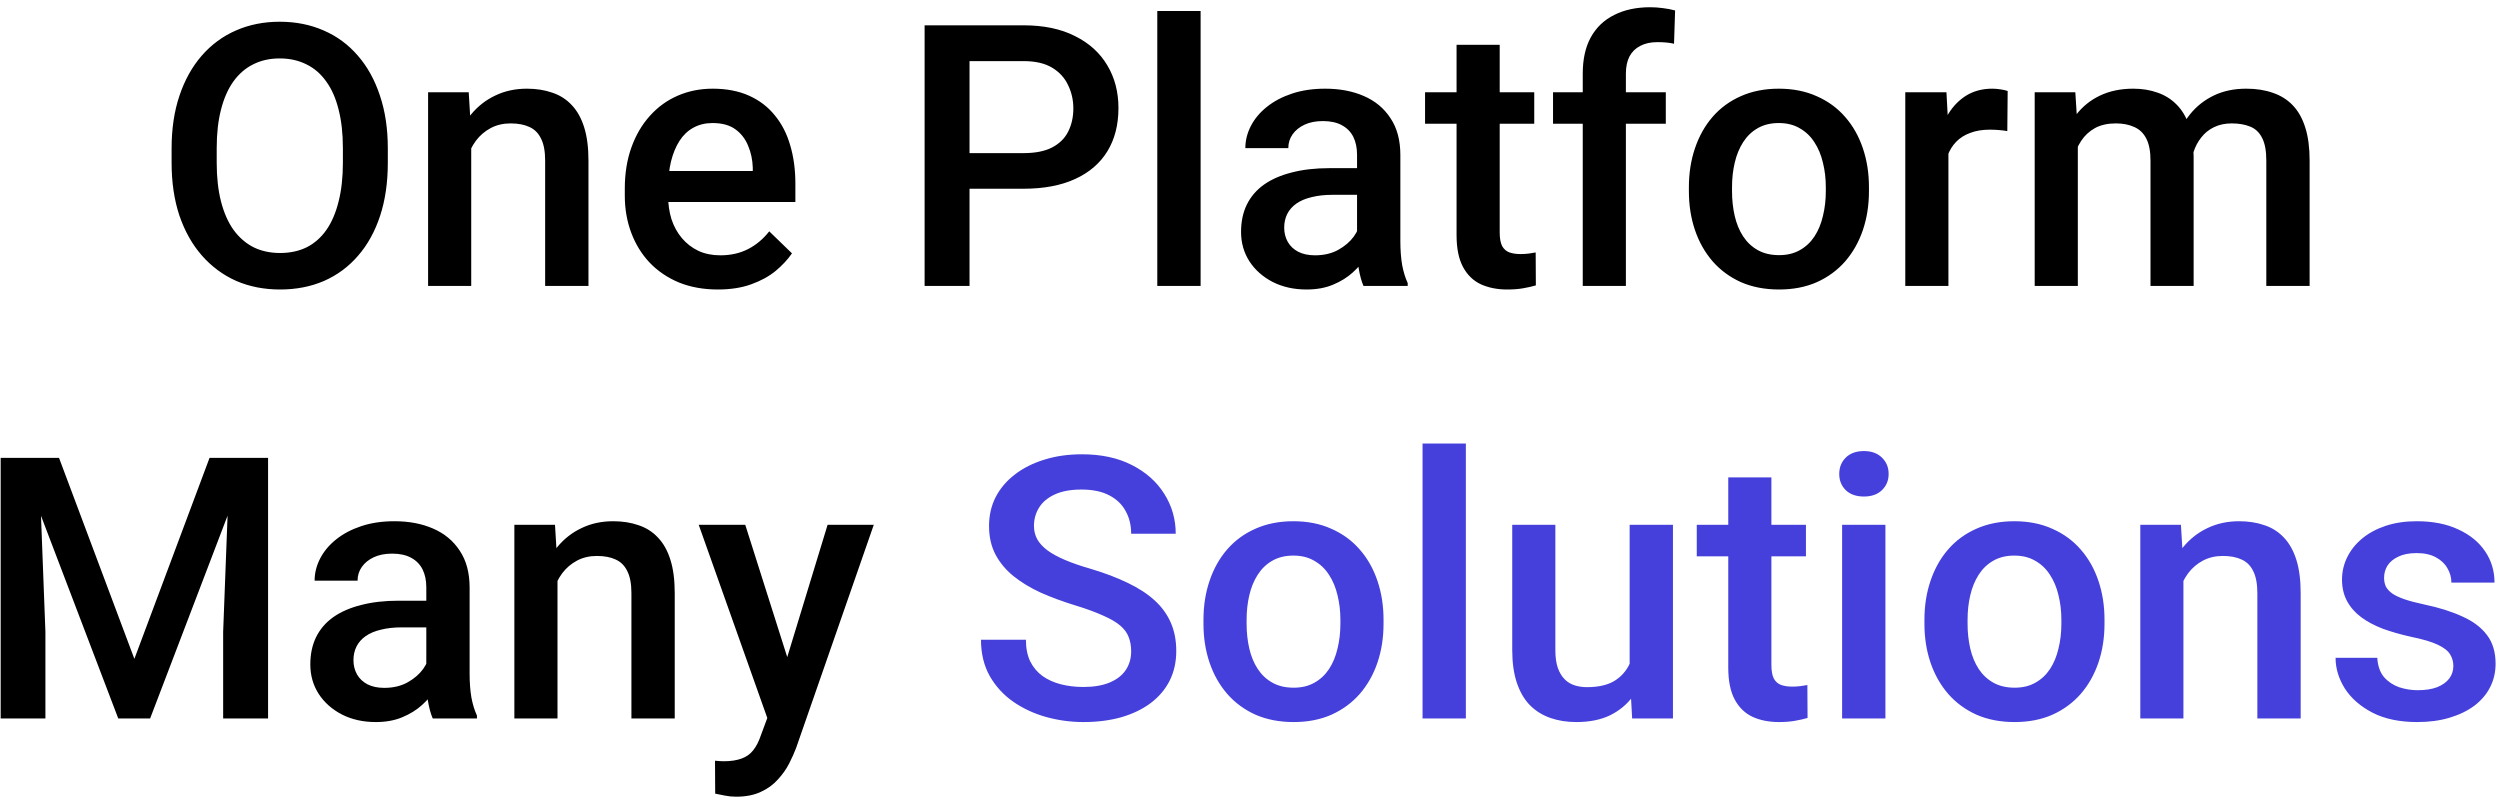 <svg width="341" height="109" viewBox="0 0 341 109" fill="none" xmlns="http://www.w3.org/2000/svg">
<path d="M52.898 20.25V22.203C52.898 24.889 52.548 27.297 51.849 29.43C51.149 31.562 50.148 33.377 48.846 34.874C47.56 36.371 46.014 37.519 44.207 38.316C42.4 39.098 40.398 39.488 38.201 39.488C36.02 39.488 34.026 39.098 32.22 38.316C30.429 37.519 28.875 36.371 27.557 34.874C26.238 33.377 25.213 31.562 24.48 29.43C23.764 27.297 23.406 24.889 23.406 22.203V20.25C23.406 17.564 23.764 15.164 24.48 13.048C25.197 10.916 26.206 9.101 27.508 7.604C28.826 6.09 30.381 4.942 32.171 4.161C33.977 3.364 35.971 2.965 38.152 2.965C40.35 2.965 42.352 3.364 44.158 4.161C45.965 4.942 47.519 6.09 48.821 7.604C50.123 9.101 51.124 10.916 51.824 13.048C52.54 15.164 52.898 17.564 52.898 20.25ZM46.77 22.203V20.201C46.77 18.215 46.575 16.466 46.185 14.952C45.81 13.422 45.249 12.145 44.5 11.119C43.768 10.078 42.864 9.296 41.79 8.775C40.716 8.238 39.503 7.97 38.152 7.97C36.801 7.97 35.597 8.238 34.539 8.775C33.481 9.296 32.578 10.078 31.829 11.119C31.097 12.145 30.535 13.422 30.145 14.952C29.754 16.466 29.559 18.215 29.559 20.201V22.203C29.559 24.189 29.754 25.947 30.145 27.477C30.535 29.006 31.105 30.3 31.854 31.358C32.618 32.4 33.53 33.19 34.588 33.727C35.646 34.247 36.85 34.508 38.201 34.508C39.568 34.508 40.781 34.247 41.839 33.727C42.897 33.19 43.792 32.4 44.524 31.358C45.257 30.3 45.81 29.006 46.185 27.477C46.575 25.947 46.77 24.189 46.77 22.203ZM64.275 18.224V39H58.392V12.584H63.934L64.275 18.224ZM63.226 24.815L61.321 24.791C61.338 22.919 61.598 21.202 62.102 19.64C62.623 18.077 63.34 16.734 64.251 15.611C65.179 14.488 66.285 13.626 67.571 13.023C68.857 12.405 70.289 12.096 71.868 12.096C73.138 12.096 74.285 12.275 75.311 12.633C76.352 12.975 77.239 13.536 77.972 14.317C78.72 15.099 79.29 16.116 79.681 17.369C80.071 18.606 80.267 20.128 80.267 21.935V39H74.358V21.91C74.358 20.641 74.171 19.64 73.797 18.907C73.439 18.159 72.91 17.63 72.21 17.32C71.526 16.995 70.672 16.832 69.647 16.832C68.637 16.832 67.734 17.044 66.936 17.467C66.139 17.89 65.463 18.468 64.91 19.2C64.373 19.933 63.958 20.779 63.665 21.739C63.372 22.7 63.226 23.725 63.226 24.815ZM97.918 39.488C95.965 39.488 94.199 39.171 92.62 38.536C91.058 37.885 89.723 36.982 88.616 35.826C87.526 34.671 86.688 33.312 86.102 31.749C85.516 30.186 85.223 28.502 85.223 26.695V25.719C85.223 23.652 85.524 21.78 86.126 20.104C86.728 18.427 87.566 16.995 88.641 15.807C89.715 14.602 90.984 13.683 92.449 13.048C93.914 12.413 95.501 12.096 97.21 12.096C99.098 12.096 100.75 12.413 102.166 13.048C103.582 13.683 104.754 14.578 105.682 15.733C106.626 16.873 107.326 18.232 107.781 19.811C108.253 21.389 108.489 23.131 108.489 25.035V27.55H88.079V23.326H102.679V22.862C102.646 21.804 102.435 20.811 102.044 19.884C101.67 18.956 101.092 18.207 100.311 17.638C99.529 17.068 98.488 16.783 97.186 16.783C96.209 16.783 95.338 16.995 94.573 17.418C93.825 17.825 93.198 18.419 92.693 19.2C92.189 19.981 91.798 20.925 91.522 22.032C91.261 23.123 91.131 24.352 91.131 25.719V26.695C91.131 27.851 91.285 28.925 91.595 29.918C91.92 30.895 92.392 31.749 93.011 32.481C93.629 33.214 94.378 33.792 95.257 34.215C96.136 34.622 97.137 34.825 98.26 34.825C99.676 34.825 100.937 34.54 102.044 33.971C103.151 33.401 104.111 32.595 104.925 31.554L108.025 34.557C107.456 35.387 106.715 36.184 105.804 36.949C104.892 37.698 103.777 38.308 102.459 38.78C101.157 39.252 99.643 39.488 97.918 39.488ZM139.617 25.743H130.364V20.885H139.617C141.229 20.885 142.531 20.624 143.523 20.104C144.516 19.583 145.241 18.866 145.696 17.955C146.168 17.027 146.404 15.969 146.404 14.781C146.404 13.658 146.168 12.608 145.696 11.632C145.241 10.639 144.516 9.841 143.523 9.239C142.531 8.637 141.229 8.336 139.617 8.336H132.244V39H126.116V3.453H139.617C142.368 3.453 144.703 3.941 146.624 4.918C148.561 5.878 150.034 7.213 151.043 8.922C152.052 10.615 152.557 12.551 152.557 14.732C152.557 17.027 152.052 18.997 151.043 20.641C150.034 22.285 148.561 23.546 146.624 24.425C144.703 25.304 142.368 25.743 139.617 25.743ZM163.763 1.5V39H157.854V1.5H163.763ZM185.101 33.702V21.105C185.101 20.16 184.93 19.347 184.588 18.663C184.246 17.98 183.725 17.451 183.025 17.076C182.342 16.702 181.479 16.515 180.438 16.515C179.477 16.515 178.647 16.677 177.947 17.003C177.247 17.328 176.702 17.768 176.312 18.321C175.921 18.875 175.726 19.501 175.726 20.201H169.866C169.866 19.16 170.118 18.15 170.623 17.174C171.128 16.197 171.86 15.326 172.82 14.562C173.781 13.796 174.928 13.194 176.263 12.755C177.597 12.315 179.095 12.096 180.755 12.096C182.741 12.096 184.498 12.429 186.028 13.097C187.575 13.764 188.787 14.773 189.666 16.124C190.561 17.459 191.009 19.135 191.009 21.153V32.897C191.009 34.101 191.09 35.183 191.253 36.144C191.432 37.088 191.684 37.91 192.01 38.609V39H185.979C185.703 38.365 185.483 37.56 185.32 36.583C185.174 35.59 185.101 34.63 185.101 33.702ZM185.955 22.936L186.004 26.573H181.78C180.69 26.573 179.729 26.679 178.899 26.891C178.069 27.086 177.378 27.379 176.824 27.77C176.271 28.16 175.856 28.632 175.579 29.186C175.302 29.739 175.164 30.366 175.164 31.065C175.164 31.765 175.327 32.408 175.652 32.994C175.978 33.564 176.45 34.011 177.068 34.337C177.703 34.662 178.468 34.825 179.363 34.825C180.568 34.825 181.618 34.581 182.513 34.093C183.424 33.588 184.14 32.978 184.661 32.262C185.182 31.529 185.459 30.838 185.491 30.186L187.396 32.799C187.2 33.466 186.867 34.182 186.395 34.947C185.923 35.712 185.304 36.445 184.539 37.145C183.79 37.828 182.887 38.39 181.829 38.829C180.787 39.269 179.583 39.488 178.216 39.488C176.491 39.488 174.952 39.147 173.602 38.463C172.251 37.763 171.193 36.827 170.428 35.655C169.663 34.467 169.28 33.124 169.28 31.627C169.28 30.227 169.541 28.99 170.062 27.916C170.599 26.826 171.38 25.914 172.405 25.182C173.447 24.449 174.716 23.896 176.214 23.521C177.711 23.131 179.42 22.936 181.341 22.936H185.955ZM209.271 12.584V16.881H194.378V12.584H209.271ZM198.675 6.114H204.559V31.7C204.559 32.514 204.673 33.141 204.9 33.58C205.145 34.003 205.478 34.288 205.901 34.435C206.325 34.581 206.821 34.654 207.391 34.654C207.798 34.654 208.188 34.63 208.562 34.581C208.937 34.532 209.238 34.483 209.466 34.435L209.49 38.927C209.002 39.073 208.432 39.203 207.781 39.317C207.146 39.431 206.414 39.488 205.584 39.488C204.233 39.488 203.037 39.252 201.995 38.78C200.953 38.292 200.14 37.503 199.554 36.412C198.968 35.322 198.675 33.873 198.675 32.066V6.114ZM221.771 39H215.887V10.045C215.887 8.076 216.253 6.423 216.985 5.089C217.734 3.738 218.8 2.721 220.184 2.037C221.567 1.337 223.203 0.987 225.091 0.987C225.677 0.987 226.255 1.028 226.824 1.109C227.394 1.174 227.947 1.28 228.484 1.427L228.338 5.968C228.012 5.886 227.654 5.829 227.264 5.797C226.889 5.764 226.482 5.748 226.043 5.748C225.148 5.748 224.375 5.919 223.724 6.261C223.089 6.586 222.601 7.066 222.259 7.701C221.933 8.336 221.771 9.117 221.771 10.045V39ZM227.215 12.584V16.881H211.834V12.584H227.215ZM230.364 26.085V25.523C230.364 23.619 230.641 21.853 231.194 20.226C231.748 18.582 232.545 17.158 233.587 15.953C234.645 14.732 235.931 13.788 237.444 13.121C238.974 12.438 240.7 12.096 242.62 12.096C244.557 12.096 246.282 12.438 247.796 13.121C249.326 13.788 250.62 14.732 251.678 15.953C252.736 17.158 253.541 18.582 254.095 20.226C254.648 21.853 254.925 23.619 254.925 25.523V26.085C254.925 27.989 254.648 29.755 254.095 31.383C253.541 33.01 252.736 34.435 251.678 35.655C250.62 36.86 249.334 37.804 247.82 38.487C246.307 39.155 244.59 39.488 242.669 39.488C240.732 39.488 238.999 39.155 237.469 38.487C235.955 37.804 234.669 36.86 233.611 35.655C232.553 34.435 231.748 33.01 231.194 31.383C230.641 29.755 230.364 27.989 230.364 26.085ZM236.248 25.523V26.085C236.248 27.273 236.37 28.396 236.614 29.454C236.858 30.512 237.241 31.44 237.762 32.237C238.283 33.035 238.95 33.661 239.764 34.117C240.577 34.573 241.546 34.801 242.669 34.801C243.759 34.801 244.703 34.573 245.501 34.117C246.315 33.661 246.982 33.035 247.503 32.237C248.024 31.44 248.406 30.512 248.65 29.454C248.911 28.396 249.041 27.273 249.041 26.085V25.523C249.041 24.352 248.911 23.245 248.65 22.203C248.406 21.145 248.016 20.209 247.479 19.395C246.958 18.582 246.29 17.947 245.477 17.491C244.679 17.019 243.727 16.783 242.62 16.783C241.513 16.783 240.553 17.019 239.739 17.491C238.942 17.947 238.283 18.582 237.762 19.395C237.241 20.209 236.858 21.145 236.614 22.203C236.37 23.245 236.248 24.352 236.248 25.523ZM265.765 17.613V39H259.881V12.584H265.496L265.765 17.613ZM273.846 12.413L273.797 17.882C273.439 17.817 273.048 17.768 272.625 17.735C272.218 17.703 271.811 17.686 271.404 17.686C270.395 17.686 269.508 17.833 268.743 18.126C267.978 18.403 267.335 18.81 266.814 19.347C266.31 19.867 265.919 20.502 265.643 21.251C265.366 22 265.203 22.838 265.154 23.766L263.812 23.863C263.812 22.203 263.974 20.665 264.3 19.249C264.625 17.833 265.114 16.588 265.765 15.514C266.432 14.44 267.262 13.601 268.255 12.999C269.264 12.397 270.428 12.096 271.746 12.096C272.104 12.096 272.487 12.128 272.894 12.193C273.317 12.258 273.634 12.332 273.846 12.413ZM283.416 17.955V39H277.532V12.584H283.074L283.416 17.955ZM282.464 24.815L280.462 24.791C280.462 22.968 280.69 21.284 281.146 19.737C281.601 18.191 282.269 16.848 283.147 15.709C284.026 14.553 285.117 13.666 286.419 13.048C287.737 12.413 289.259 12.096 290.984 12.096C292.189 12.096 293.287 12.275 294.28 12.633C295.289 12.975 296.16 13.52 296.893 14.269C297.641 15.017 298.211 15.977 298.602 17.149C299.008 18.321 299.212 19.737 299.212 21.398V39H293.328V21.91C293.328 20.624 293.133 19.615 292.742 18.883C292.368 18.15 291.823 17.63 291.106 17.32C290.407 16.995 289.568 16.832 288.592 16.832C287.485 16.832 286.541 17.044 285.76 17.467C284.995 17.89 284.368 18.468 283.88 19.2C283.392 19.933 283.034 20.779 282.806 21.739C282.578 22.7 282.464 23.725 282.464 24.815ZM298.846 23.253L296.087 23.863C296.087 22.268 296.307 20.763 296.746 19.347C297.202 17.914 297.861 16.661 298.724 15.587C299.603 14.496 300.685 13.642 301.971 13.023C303.257 12.405 304.729 12.096 306.39 12.096C307.741 12.096 308.945 12.283 310.003 12.657C311.077 13.015 311.989 13.585 312.737 14.366C313.486 15.148 314.056 16.165 314.446 17.418C314.837 18.655 315.032 20.152 315.032 21.91V39H309.124V21.886C309.124 20.551 308.929 19.518 308.538 18.785C308.164 18.053 307.627 17.548 306.927 17.271C306.227 16.979 305.389 16.832 304.412 16.832C303.501 16.832 302.695 17.003 301.995 17.345C301.312 17.67 300.734 18.134 300.262 18.736C299.79 19.322 299.432 19.998 299.188 20.763C298.96 21.528 298.846 22.358 298.846 23.253ZM2.581 62.453H8.05L18.328 89.87L28.582 62.453H34.051L20.477 98H16.131L2.581 62.453ZM0.091 62.453H5.291L6.194 86.184V98H0.091V62.453ZM31.341 62.453H36.565V98H30.438V86.184L31.341 62.453ZM58.148 92.702V80.105C58.148 79.16 57.977 78.347 57.635 77.663C57.293 76.98 56.772 76.451 56.072 76.076C55.389 75.702 54.526 75.515 53.484 75.515C52.524 75.515 51.694 75.677 50.994 76.003C50.294 76.329 49.749 76.768 49.358 77.321C48.968 77.875 48.773 78.501 48.773 79.201H42.913C42.913 78.159 43.165 77.15 43.67 76.174C44.175 75.197 44.907 74.326 45.867 73.561C46.828 72.796 47.975 72.194 49.31 71.755C50.644 71.315 52.142 71.096 53.802 71.096C55.787 71.096 57.545 71.429 59.075 72.097C60.621 72.764 61.834 73.773 62.713 75.124C63.608 76.459 64.056 78.135 64.056 80.153V91.897C64.056 93.101 64.137 94.183 64.3 95.144C64.479 96.088 64.731 96.909 65.057 97.609V98H59.026C58.75 97.365 58.53 96.56 58.367 95.583C58.221 94.59 58.148 93.63 58.148 92.702ZM59.002 81.936L59.051 85.573H54.827C53.737 85.573 52.776 85.679 51.946 85.891C51.116 86.086 50.425 86.379 49.871 86.769C49.318 87.16 48.903 87.632 48.626 88.186C48.349 88.739 48.211 89.366 48.211 90.065C48.211 90.765 48.374 91.408 48.699 91.994C49.025 92.564 49.497 93.011 50.115 93.337C50.75 93.662 51.515 93.825 52.41 93.825C53.615 93.825 54.664 93.581 55.56 93.093C56.471 92.588 57.187 91.978 57.708 91.262C58.229 90.529 58.505 89.838 58.538 89.186L60.442 91.799C60.247 92.466 59.913 93.182 59.441 93.947C58.969 94.712 58.351 95.445 57.586 96.144C56.837 96.828 55.934 97.39 54.876 97.829C53.834 98.269 52.63 98.488 51.263 98.488C49.537 98.488 47.999 98.147 46.648 97.463C45.297 96.763 44.24 95.827 43.475 94.655C42.71 93.467 42.327 92.124 42.327 90.627C42.327 89.227 42.588 87.99 43.108 86.916C43.645 85.826 44.427 84.914 45.452 84.182C46.494 83.449 47.763 82.896 49.261 82.522C50.758 82.131 52.467 81.936 54.388 81.936H59.002ZM76.043 77.224V98H70.159V71.584H75.701L76.043 77.224ZM74.993 83.815L73.089 83.791C73.105 81.919 73.366 80.202 73.87 78.64C74.391 77.077 75.107 75.734 76.019 74.611C76.946 73.488 78.053 72.626 79.339 72.023C80.625 71.405 82.057 71.096 83.636 71.096C84.905 71.096 86.053 71.275 87.078 71.633C88.12 71.975 89.007 72.536 89.739 73.317C90.488 74.099 91.058 75.116 91.448 76.369C91.839 77.606 92.034 79.128 92.034 80.935V98H86.126V80.91C86.126 79.641 85.939 78.64 85.564 77.907C85.206 77.159 84.677 76.63 83.978 76.32C83.294 75.995 82.439 75.832 81.414 75.832C80.405 75.832 79.502 76.044 78.704 76.467C77.907 76.89 77.231 77.468 76.678 78.2C76.141 78.933 75.726 79.779 75.433 80.739C75.14 81.7 74.993 82.725 74.993 83.815ZM105.706 95.119L112.884 71.584H119.183L108.587 102.028C108.343 102.679 108.025 103.387 107.635 104.152C107.244 104.917 106.731 105.642 106.097 106.325C105.478 107.025 104.705 107.587 103.777 108.01C102.85 108.449 101.727 108.669 100.408 108.669C99.887 108.669 99.383 108.62 98.894 108.522C98.422 108.441 97.975 108.352 97.552 108.254L97.527 103.762C97.69 103.778 97.885 103.794 98.113 103.811C98.357 103.827 98.553 103.835 98.699 103.835C99.676 103.835 100.49 103.713 101.141 103.469C101.792 103.241 102.321 102.867 102.728 102.346C103.151 101.825 103.509 101.125 103.802 100.246L105.706 95.119ZM101.653 71.584L107.928 91.359L108.978 97.561L104.9 98.61L95.306 71.584H101.653Z" fill="black"/>
<path d="M154.29 88.845C154.29 88.112 154.176 87.461 153.948 86.892C153.737 86.322 153.354 85.801 152.801 85.329C152.247 84.857 151.466 84.401 150.457 83.962C149.464 83.506 148.195 83.042 146.648 82.57C144.956 82.049 143.393 81.472 141.961 80.837C140.545 80.186 139.308 79.437 138.25 78.591C137.192 77.728 136.37 76.743 135.784 75.637C135.198 74.514 134.905 73.22 134.905 71.755C134.905 70.306 135.206 68.988 135.809 67.8C136.427 66.612 137.298 65.586 138.421 64.724C139.56 63.845 140.903 63.169 142.449 62.697C143.995 62.209 145.704 61.965 147.576 61.965C150.213 61.965 152.483 62.453 154.388 63.43C156.308 64.406 157.781 65.716 158.807 67.36C159.848 69.004 160.369 70.819 160.369 72.805H154.29C154.29 71.633 154.038 70.599 153.533 69.704C153.045 68.793 152.296 68.076 151.287 67.556C150.294 67.035 149.033 66.774 147.503 66.774C146.054 66.774 144.85 66.994 143.89 67.434C142.929 67.873 142.213 68.467 141.741 69.216C141.269 69.965 141.033 70.811 141.033 71.755C141.033 72.422 141.188 73.033 141.497 73.586C141.806 74.123 142.278 74.628 142.913 75.1C143.548 75.555 144.345 75.987 145.306 76.394C146.266 76.8 147.397 77.191 148.699 77.565C150.669 78.151 152.386 78.802 153.851 79.519C155.315 80.218 156.536 81.016 157.513 81.911C158.489 82.806 159.222 83.824 159.71 84.963C160.198 86.086 160.442 87.364 160.442 88.796C160.442 90.293 160.141 91.644 159.539 92.849C158.937 94.037 158.074 95.054 156.951 95.9C155.844 96.731 154.51 97.373 152.947 97.829C151.401 98.269 149.676 98.488 147.771 98.488C146.062 98.488 144.378 98.26 142.718 97.805C141.074 97.349 139.576 96.657 138.226 95.73C136.875 94.785 135.8 93.614 135.003 92.214C134.205 90.798 133.807 89.146 133.807 87.258H139.935C139.935 88.413 140.13 89.398 140.521 90.212C140.927 91.026 141.489 91.693 142.205 92.214C142.921 92.718 143.751 93.093 144.695 93.337C145.656 93.581 146.681 93.703 147.771 93.703C149.204 93.703 150.4 93.5 151.36 93.093C152.337 92.686 153.069 92.116 153.558 91.384C154.046 90.651 154.29 89.805 154.29 88.845ZM164.153 85.085V84.523C164.153 82.619 164.43 80.853 164.983 79.226C165.537 77.582 166.334 76.158 167.376 74.953C168.434 73.732 169.72 72.788 171.233 72.121C172.763 71.438 174.489 71.096 176.409 71.096C178.346 71.096 180.071 71.438 181.585 72.121C183.115 72.788 184.409 73.732 185.467 74.953C186.525 76.158 187.33 77.582 187.884 79.226C188.437 80.853 188.714 82.619 188.714 84.523V85.085C188.714 86.989 188.437 88.755 187.884 90.383C187.33 92.01 186.525 93.435 185.467 94.655C184.409 95.86 183.123 96.804 181.609 97.487C180.096 98.155 178.379 98.488 176.458 98.488C174.521 98.488 172.788 98.155 171.258 97.487C169.744 96.804 168.458 95.86 167.4 94.655C166.342 93.435 165.537 92.01 164.983 90.383C164.43 88.755 164.153 86.989 164.153 85.085ZM170.037 84.523V85.085C170.037 86.273 170.159 87.396 170.403 88.454C170.647 89.512 171.03 90.44 171.551 91.237C172.072 92.035 172.739 92.662 173.553 93.117C174.367 93.573 175.335 93.801 176.458 93.801C177.549 93.801 178.493 93.573 179.29 93.117C180.104 92.662 180.771 92.035 181.292 91.237C181.813 90.44 182.195 89.512 182.439 88.454C182.7 87.396 182.83 86.273 182.83 85.085V84.523C182.83 83.352 182.7 82.245 182.439 81.203C182.195 80.145 181.805 79.209 181.268 78.395C180.747 77.582 180.079 76.947 179.266 76.491C178.468 76.019 177.516 75.783 176.409 75.783C175.302 75.783 174.342 76.019 173.528 76.491C172.731 76.947 172.072 77.582 171.551 78.395C171.03 79.209 170.647 80.145 170.403 81.203C170.159 82.245 170.037 83.352 170.037 84.523ZM199.944 60.5V98H194.036V60.5H199.944ZM222.283 91.774V71.584H228.191V98H222.625L222.283 91.774ZM223.113 86.281L225.091 86.232C225.091 88.007 224.896 89.642 224.505 91.14C224.114 92.621 223.512 93.915 222.698 95.022C221.884 96.112 220.843 96.966 219.573 97.585C218.304 98.187 216.782 98.488 215.008 98.488C213.722 98.488 212.542 98.301 211.468 97.927C210.394 97.552 209.466 96.975 208.685 96.193C207.92 95.412 207.326 94.395 206.902 93.142C206.479 91.888 206.268 90.391 206.268 88.649V71.584H212.151V88.698C212.151 89.659 212.265 90.464 212.493 91.115C212.721 91.75 213.03 92.263 213.421 92.653C213.812 93.044 214.267 93.321 214.788 93.483C215.309 93.646 215.862 93.728 216.448 93.728C218.125 93.728 219.443 93.402 220.403 92.751C221.38 92.084 222.072 91.189 222.479 90.065C222.902 88.942 223.113 87.681 223.113 86.281ZM246.331 71.584V75.881H231.438V71.584H246.331ZM235.735 65.114H241.619V90.7C241.619 91.514 241.733 92.141 241.961 92.58C242.205 93.003 242.539 93.288 242.962 93.435C243.385 93.581 243.882 93.654 244.451 93.654C244.858 93.654 245.249 93.63 245.623 93.581C245.997 93.532 246.299 93.483 246.526 93.435L246.551 97.927C246.062 98.073 245.493 98.204 244.842 98.317C244.207 98.431 243.475 98.488 242.645 98.488C241.294 98.488 240.097 98.252 239.056 97.78C238.014 97.292 237.2 96.503 236.614 95.412C236.028 94.322 235.735 92.873 235.735 91.066V65.114ZM257.171 71.584V98H251.263V71.584H257.171ZM250.872 64.65C250.872 63.755 251.165 63.015 251.751 62.429C252.353 61.827 253.183 61.525 254.241 61.525C255.283 61.525 256.105 61.827 256.707 62.429C257.309 63.015 257.61 63.755 257.61 64.65C257.61 65.529 257.309 66.262 256.707 66.848C256.105 67.434 255.283 67.727 254.241 67.727C253.183 67.727 252.353 67.434 251.751 66.848C251.165 66.262 250.872 65.529 250.872 64.65ZM262.493 85.085V84.523C262.493 82.619 262.77 80.853 263.323 79.226C263.877 77.582 264.674 76.158 265.716 74.953C266.774 73.732 268.06 72.788 269.573 72.121C271.103 71.438 272.828 71.096 274.749 71.096C276.686 71.096 278.411 71.438 279.925 72.121C281.455 72.788 282.749 73.732 283.807 74.953C284.865 76.158 285.67 77.582 286.224 79.226C286.777 80.853 287.054 82.619 287.054 84.523V85.085C287.054 86.989 286.777 88.755 286.224 90.383C285.67 92.01 284.865 93.435 283.807 94.655C282.749 95.86 281.463 96.804 279.949 97.487C278.436 98.155 276.718 98.488 274.798 98.488C272.861 98.488 271.128 98.155 269.598 97.487C268.084 96.804 266.798 95.86 265.74 94.655C264.682 93.435 263.877 92.01 263.323 90.383C262.77 88.755 262.493 86.989 262.493 85.085ZM268.377 84.523V85.085C268.377 86.273 268.499 87.396 268.743 88.454C268.987 89.512 269.37 90.44 269.891 91.237C270.411 92.035 271.079 92.662 271.893 93.117C272.706 93.573 273.675 93.801 274.798 93.801C275.888 93.801 276.832 93.573 277.63 93.117C278.444 92.662 279.111 92.035 279.632 91.237C280.153 90.44 280.535 89.512 280.779 88.454C281.04 87.396 281.17 86.273 281.17 85.085V84.523C281.17 83.352 281.04 82.245 280.779 81.203C280.535 80.145 280.145 79.209 279.607 78.395C279.087 77.582 278.419 76.947 277.605 76.491C276.808 76.019 275.856 75.783 274.749 75.783C273.642 75.783 272.682 76.019 271.868 76.491C271.071 76.947 270.411 77.582 269.891 78.395C269.37 79.209 268.987 80.145 268.743 81.203C268.499 82.245 268.377 83.352 268.377 84.523ZM297.82 77.224V98H291.937V71.584H297.479L297.82 77.224ZM296.771 83.815L294.866 83.791C294.882 81.919 295.143 80.202 295.647 78.64C296.168 77.077 296.884 75.734 297.796 74.611C298.724 73.488 299.83 72.626 301.116 72.023C302.402 71.405 303.834 71.096 305.413 71.096C306.683 71.096 307.83 71.275 308.855 71.633C309.897 71.975 310.784 72.536 311.517 73.317C312.265 74.099 312.835 75.116 313.226 76.369C313.616 77.606 313.812 79.128 313.812 80.935V98H307.903V80.91C307.903 79.641 307.716 78.64 307.342 77.907C306.984 77.159 306.455 76.63 305.755 76.32C305.071 75.995 304.217 75.832 303.191 75.832C302.182 75.832 301.279 76.044 300.481 76.467C299.684 76.89 299.008 77.468 298.455 78.2C297.918 78.933 297.503 79.779 297.21 80.739C296.917 81.7 296.771 82.725 296.771 83.815ZM334.637 90.847C334.637 90.261 334.49 89.732 334.197 89.26C333.904 88.772 333.343 88.332 332.513 87.941C331.699 87.551 330.494 87.193 328.899 86.867C327.5 86.558 326.214 86.192 325.042 85.769C323.886 85.329 322.894 84.8 322.063 84.182C321.233 83.563 320.59 82.831 320.135 81.984C319.679 81.138 319.451 80.162 319.451 79.055C319.451 77.981 319.687 76.963 320.159 76.003C320.631 75.043 321.307 74.196 322.186 73.464C323.064 72.731 324.131 72.154 325.384 71.731C326.653 71.307 328.069 71.096 329.632 71.096C331.845 71.096 333.742 71.47 335.32 72.219C336.915 72.951 338.136 73.952 338.982 75.222C339.829 76.475 340.252 77.891 340.252 79.47H334.368C334.368 78.77 334.189 78.119 333.831 77.517C333.489 76.898 332.968 76.402 332.269 76.027C331.569 75.637 330.69 75.441 329.632 75.441C328.623 75.441 327.785 75.604 327.117 75.93C326.466 76.239 325.978 76.646 325.652 77.15C325.343 77.655 325.188 78.208 325.188 78.811C325.188 79.25 325.27 79.649 325.433 80.007C325.612 80.349 325.905 80.666 326.312 80.959C326.718 81.236 327.272 81.496 327.972 81.74C328.688 81.984 329.583 82.22 330.657 82.448C332.675 82.871 334.409 83.417 335.857 84.084C337.322 84.735 338.445 85.581 339.227 86.623C340.008 87.648 340.398 88.951 340.398 90.529C340.398 91.701 340.146 92.775 339.642 93.752C339.153 94.712 338.437 95.55 337.493 96.267C336.549 96.966 335.418 97.512 334.1 97.902C332.798 98.293 331.333 98.488 329.705 98.488C327.312 98.488 325.286 98.065 323.626 97.219C321.966 96.356 320.704 95.257 319.842 93.923C318.995 92.572 318.572 91.172 318.572 89.724H324.261C324.326 90.814 324.627 91.685 325.164 92.336C325.717 92.971 326.401 93.435 327.215 93.728C328.045 94.004 328.899 94.143 329.778 94.143C330.836 94.143 331.723 94.004 332.439 93.728C333.156 93.435 333.701 93.044 334.075 92.556C334.45 92.051 334.637 91.481 334.637 90.847Z" fill="#4540DB"/>
</svg>

